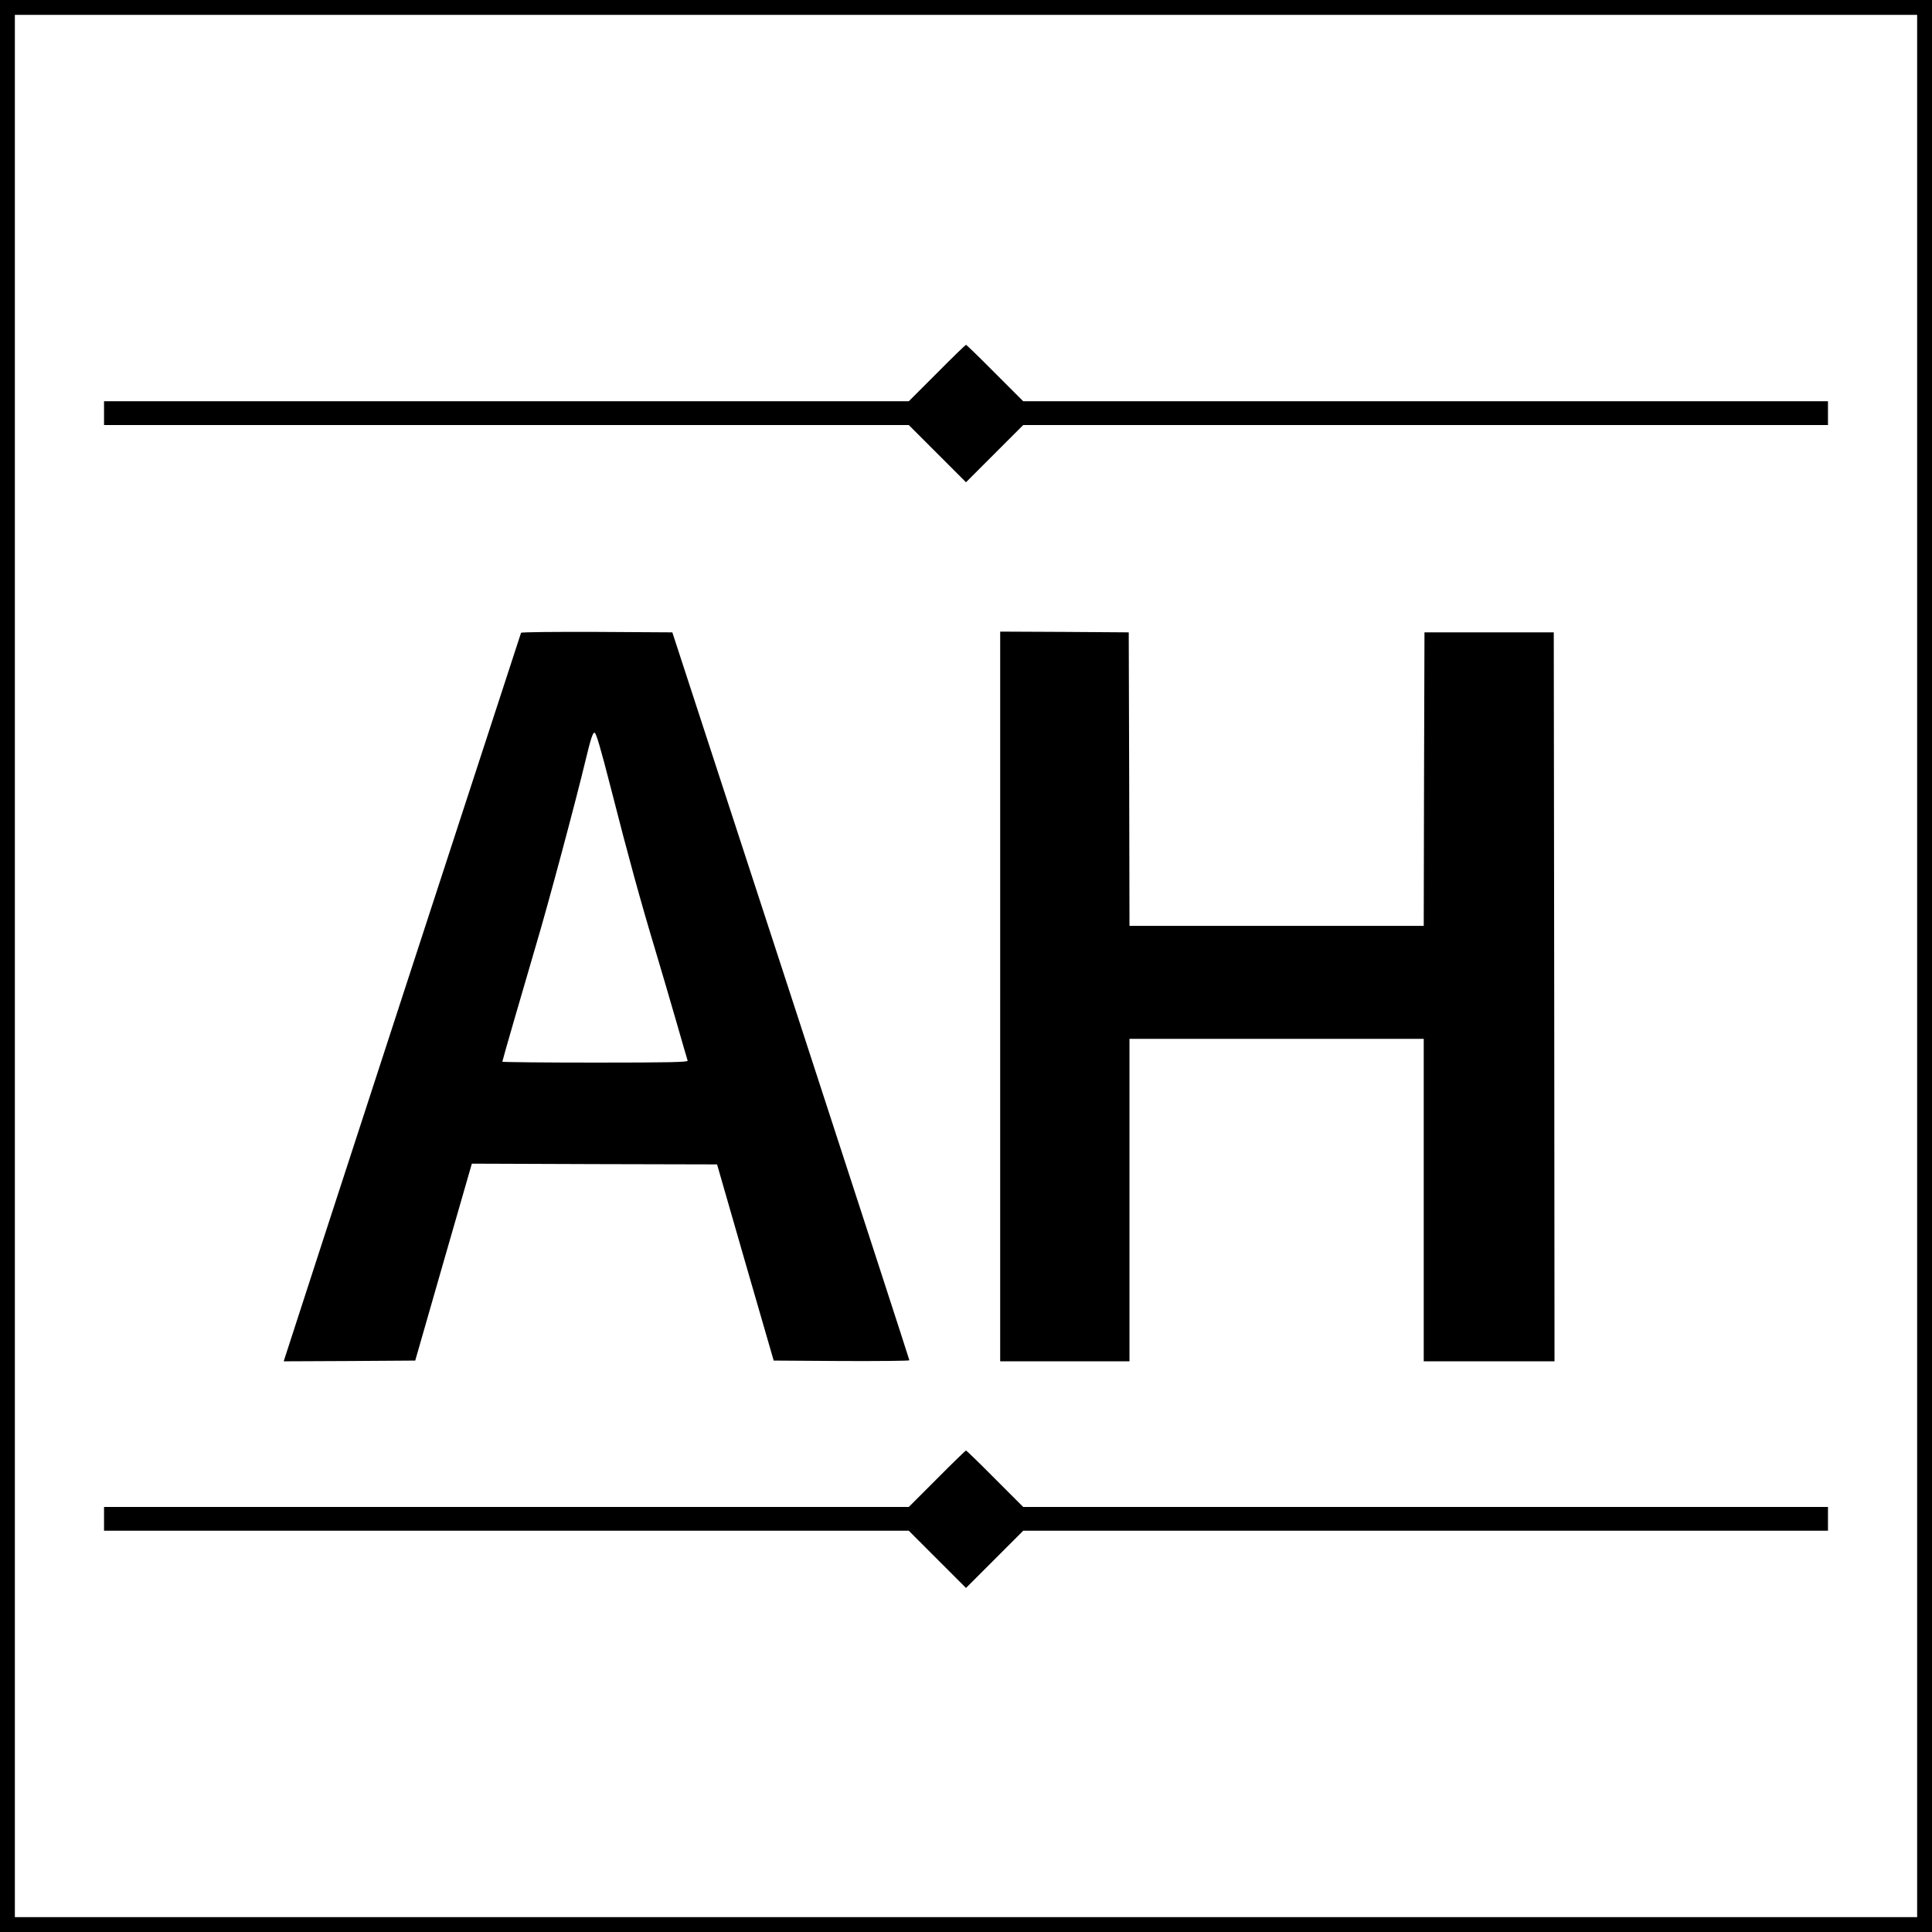<?xml version="1.0" standalone="no"?>
<!DOCTYPE svg PUBLIC "-//W3C//DTD SVG 20010904//EN"
 "http://www.w3.org/TR/2001/REC-SVG-20010904/DTD/svg10.dtd">
<svg version="1.0" xmlns="http://www.w3.org/2000/svg"
 width="1300pt" height="1300pt" viewBox="0 0 1300 1300"
 preserveAspectRatio="xMidYMid meet">
<g transform="translate(0,1300) scale(0.1,-0.1)"
fill="#000000" stroke="none">
<path d="M0 6500 l0 -6500 6500 0 6500 0 0 6500 0 6500 -6500 0 -6500 0 0
-6500z m12900 0 l0 -6400 -6400 0 -6400 0 0 6400 0 6400 6400 0 6400 0 0
-6400z"/>
<path d="M6305 10490 l-190 -190 -2707 0 -2708 0 0 -80 0 -80 2707 0 2708 0
192 -192 193 -193 193 193 192 192 2708 0 2707 0 0 80 0 80 -2708 0 -2707 0
-190 190 c-104 105 -192 190 -195 190 -3 0 -91 -85 -195 -190z"/>
<path d="M3506 8742 c-3 -6 -1562 -4788 -1590 -4880 l-7 -22 442 2 443 3 190
662 191 663 825 -3 825 -2 190 -660 191 -660 457 -3 c251 -1 457 1 456 5 0 5
-359 1108 -797 2453 l-798 2445 -506 3 c-279 1 -509 -1 -512 -6z m608 -1059
c113 -444 197 -749 296 -1078 38 -126 101 -342 141 -480 39 -137 74 -256 76
-262 4 -10 -124 -13 -621 -13 -344 0 -626 3 -626 6 0 7 131 459 225 779 85
285 271 981 336 1253 33 137 47 182 59 182 11 0 38 -91 114 -387z"/>
<path d="M6730 6295 l0 -2455 435 0 435 0 0 1085 0 1085 990 0 990 0 0 -1085
0 -1085 440 0 440 0 -2 2453 -3 2452 -435 0 -435 0 -3 -987 -2 -988 -990 0
-990 0 -2 988 -3 987 -432 3 -433 2 0 -2455z"/>
<path d="M6305 3050 l-190 -190 -2707 0 -2708 0 0 -80 0 -80 2707 0 2708 0
192 -192 193 -193 193 193 192 192 2708 0 2707 0 0 80 0 80 -2708 0 -2707 0
-190 190 c-104 105 -192 190 -195 190 -3 0 -91 -85 -195 -190z"/>
</g>
</svg>
